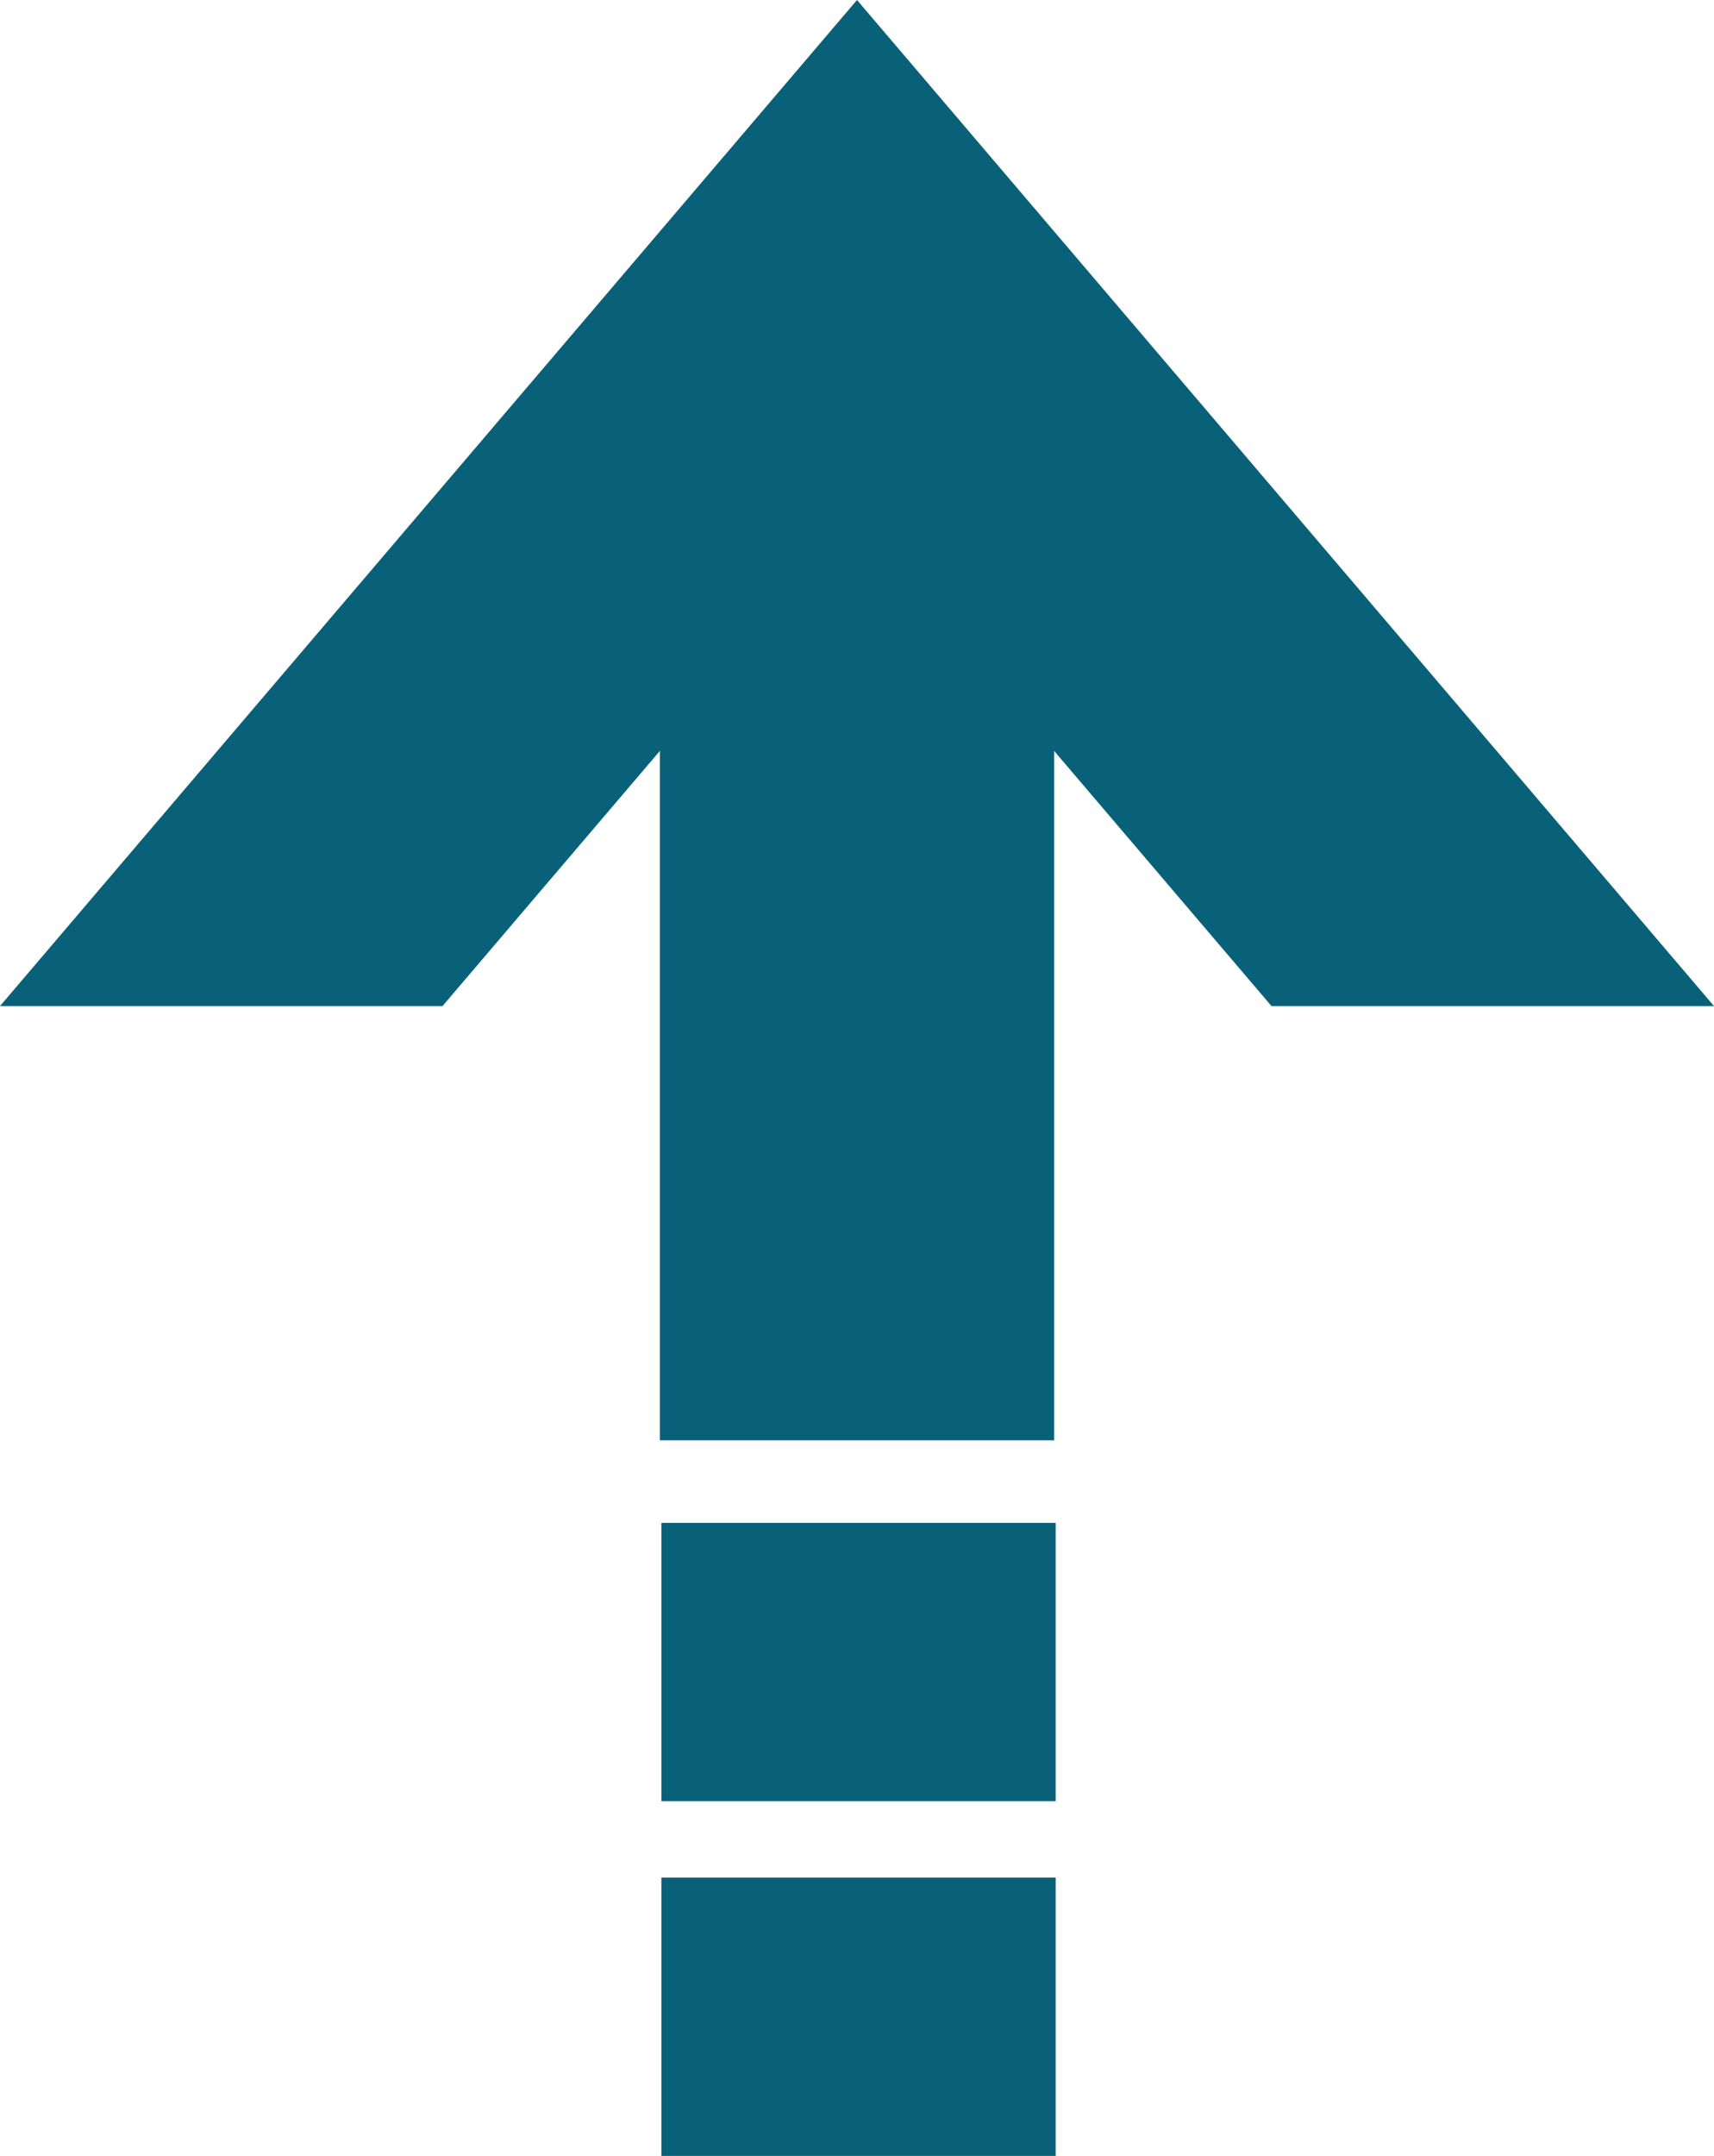<svg id="Layer_2" data-name="Layer 2" xmlns="http://www.w3.org/2000/svg" viewBox="0 0 760.46 956"><title>Arrow</title><rect x="293.44" y="832.6" width="174.93" height="123.4" fill="#086178"/><rect x="293.44" y="675.3" width="174.93" height="123.4" fill="#086178"/><rect x="292.77" y="193.91" width="174.93" height="444.78" fill="#086178"/><polygon points="760.46 446.13 564.13 446.13 380.23 230.37 196.33 446.13 0 446.13 380.23 0 570.35 223.07 760.46 446.13" fill="#086178"/></svg>